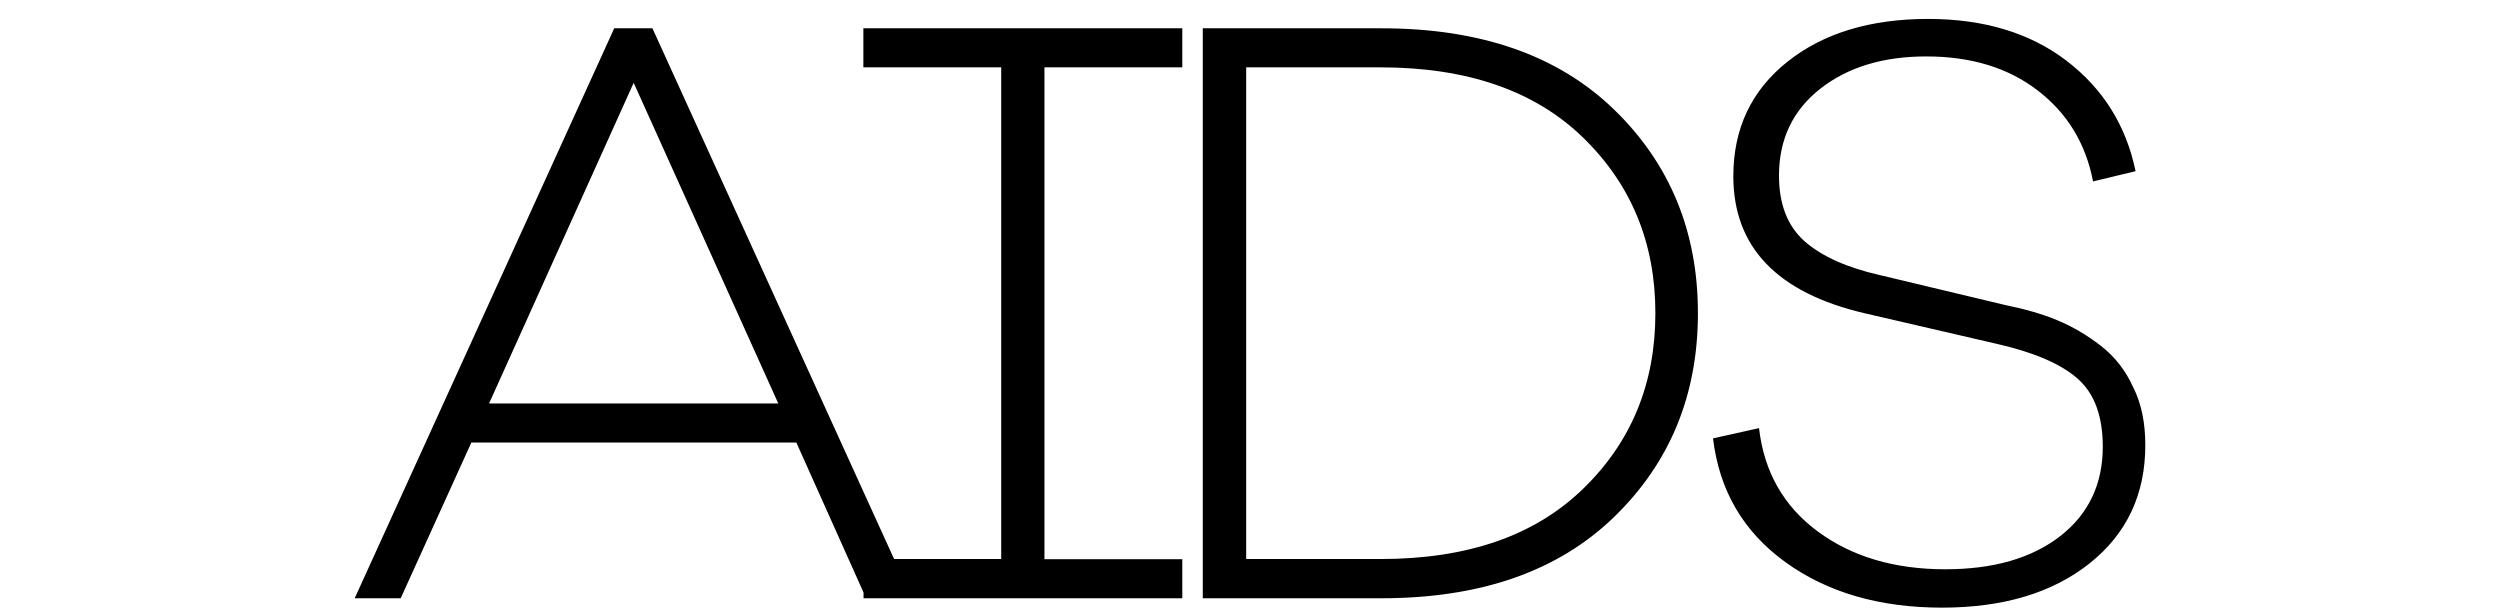 <?xml version="1.0" encoding="utf-8"?>
<!-- Generator: Adobe Illustrator 22.0.1, SVG Export Plug-In . SVG Version: 6.00 Build 0)  -->
<svg version="1.1" id="Capa_1" xmlns="http://www.w3.org/2000/svg" xmlns:xlink="http://www.w3.org/1999/xlink" x="0px" y="0px"
	 viewBox="0 0 1440 350" style="enable-background:new 0 0 1440 350;" xml:space="preserve">
<path d="M497.3,38.8h79.4v283.2H515L375.8,16.3h-22L204.3,344.6h26.5l40.7-89.7h187.2l38.7,86.4v3.3h1.5h26.5H681v-22.5h-79.4V38.8
	H681V16.3H497.3V38.8z M281.7,232.4L365,47.7l83.3,184.7H281.7z M929.7,63.1c-32.2-31.2-76.8-46.8-134-46.8H692.8v328.3h102.9
	c57.2,0,101.8-15.6,134-46.8c32.2-31.2,48.3-70.3,48.3-117.4C978,133.4,961.9,94.3,929.7,63.1z M911.8,281.6
	c-27.8,27-66.6,40.4-116.6,40.4h-77.4V38.8h77.4c50,0,88.9,13.5,116.6,40.4c27.8,27,41.7,60.7,41.7,101.2
	C953.5,221,939.6,254.7,911.8,281.6z M1235.7,256.4c0,28.4-10.7,51.1-32.1,68.1c-21.4,17-49.7,25.5-85,25.5
	c-35.9,0-66-8.7-90.2-26.2c-24.2-17.5-38.1-41.2-41.7-71.3l26.5-5.9c2.9,25.2,14.2,45,33.8,59.5c19.6,14.5,44.1,21.8,73.5,21.8
	c27.8,0,49.8-6.4,66.2-19.1c16.3-12.7,24.5-29.9,24.5-51.5c0-17.6-4.8-30.7-14.5-39.2c-9.6-8.5-25.2-15.2-46.8-20.1l-76-17.6
	c-50.3-11.8-75.5-38.1-75.5-78.9c0-27.4,10.4-49.4,31.1-65.9c20.7-16.5,47.8-24.7,81.1-24.7c32,0,58.6,8,79.6,24
	s34.4,37.2,39.9,63.7l-24.5,5.9c-4.2-21.9-14.9-39.4-31.9-52.4c-17-13.1-38.4-19.6-64.2-19.6c-24.8,0-45.2,6.2-61,18.6
	c-15.8,12.4-23.8,29.1-23.8,50c0,16.7,5,29.3,14.9,38c10,8.7,24.4,15.1,43.4,19.4l72,17.2c11.4,2.3,21.5,5.2,30.1,8.8
	c8.7,3.6,17,8.5,25,14.7c8,6.2,14.2,14.1,18.6,23.8C1233.5,232.5,1235.7,243.7,1235.7,256.4z"/>
</svg>
